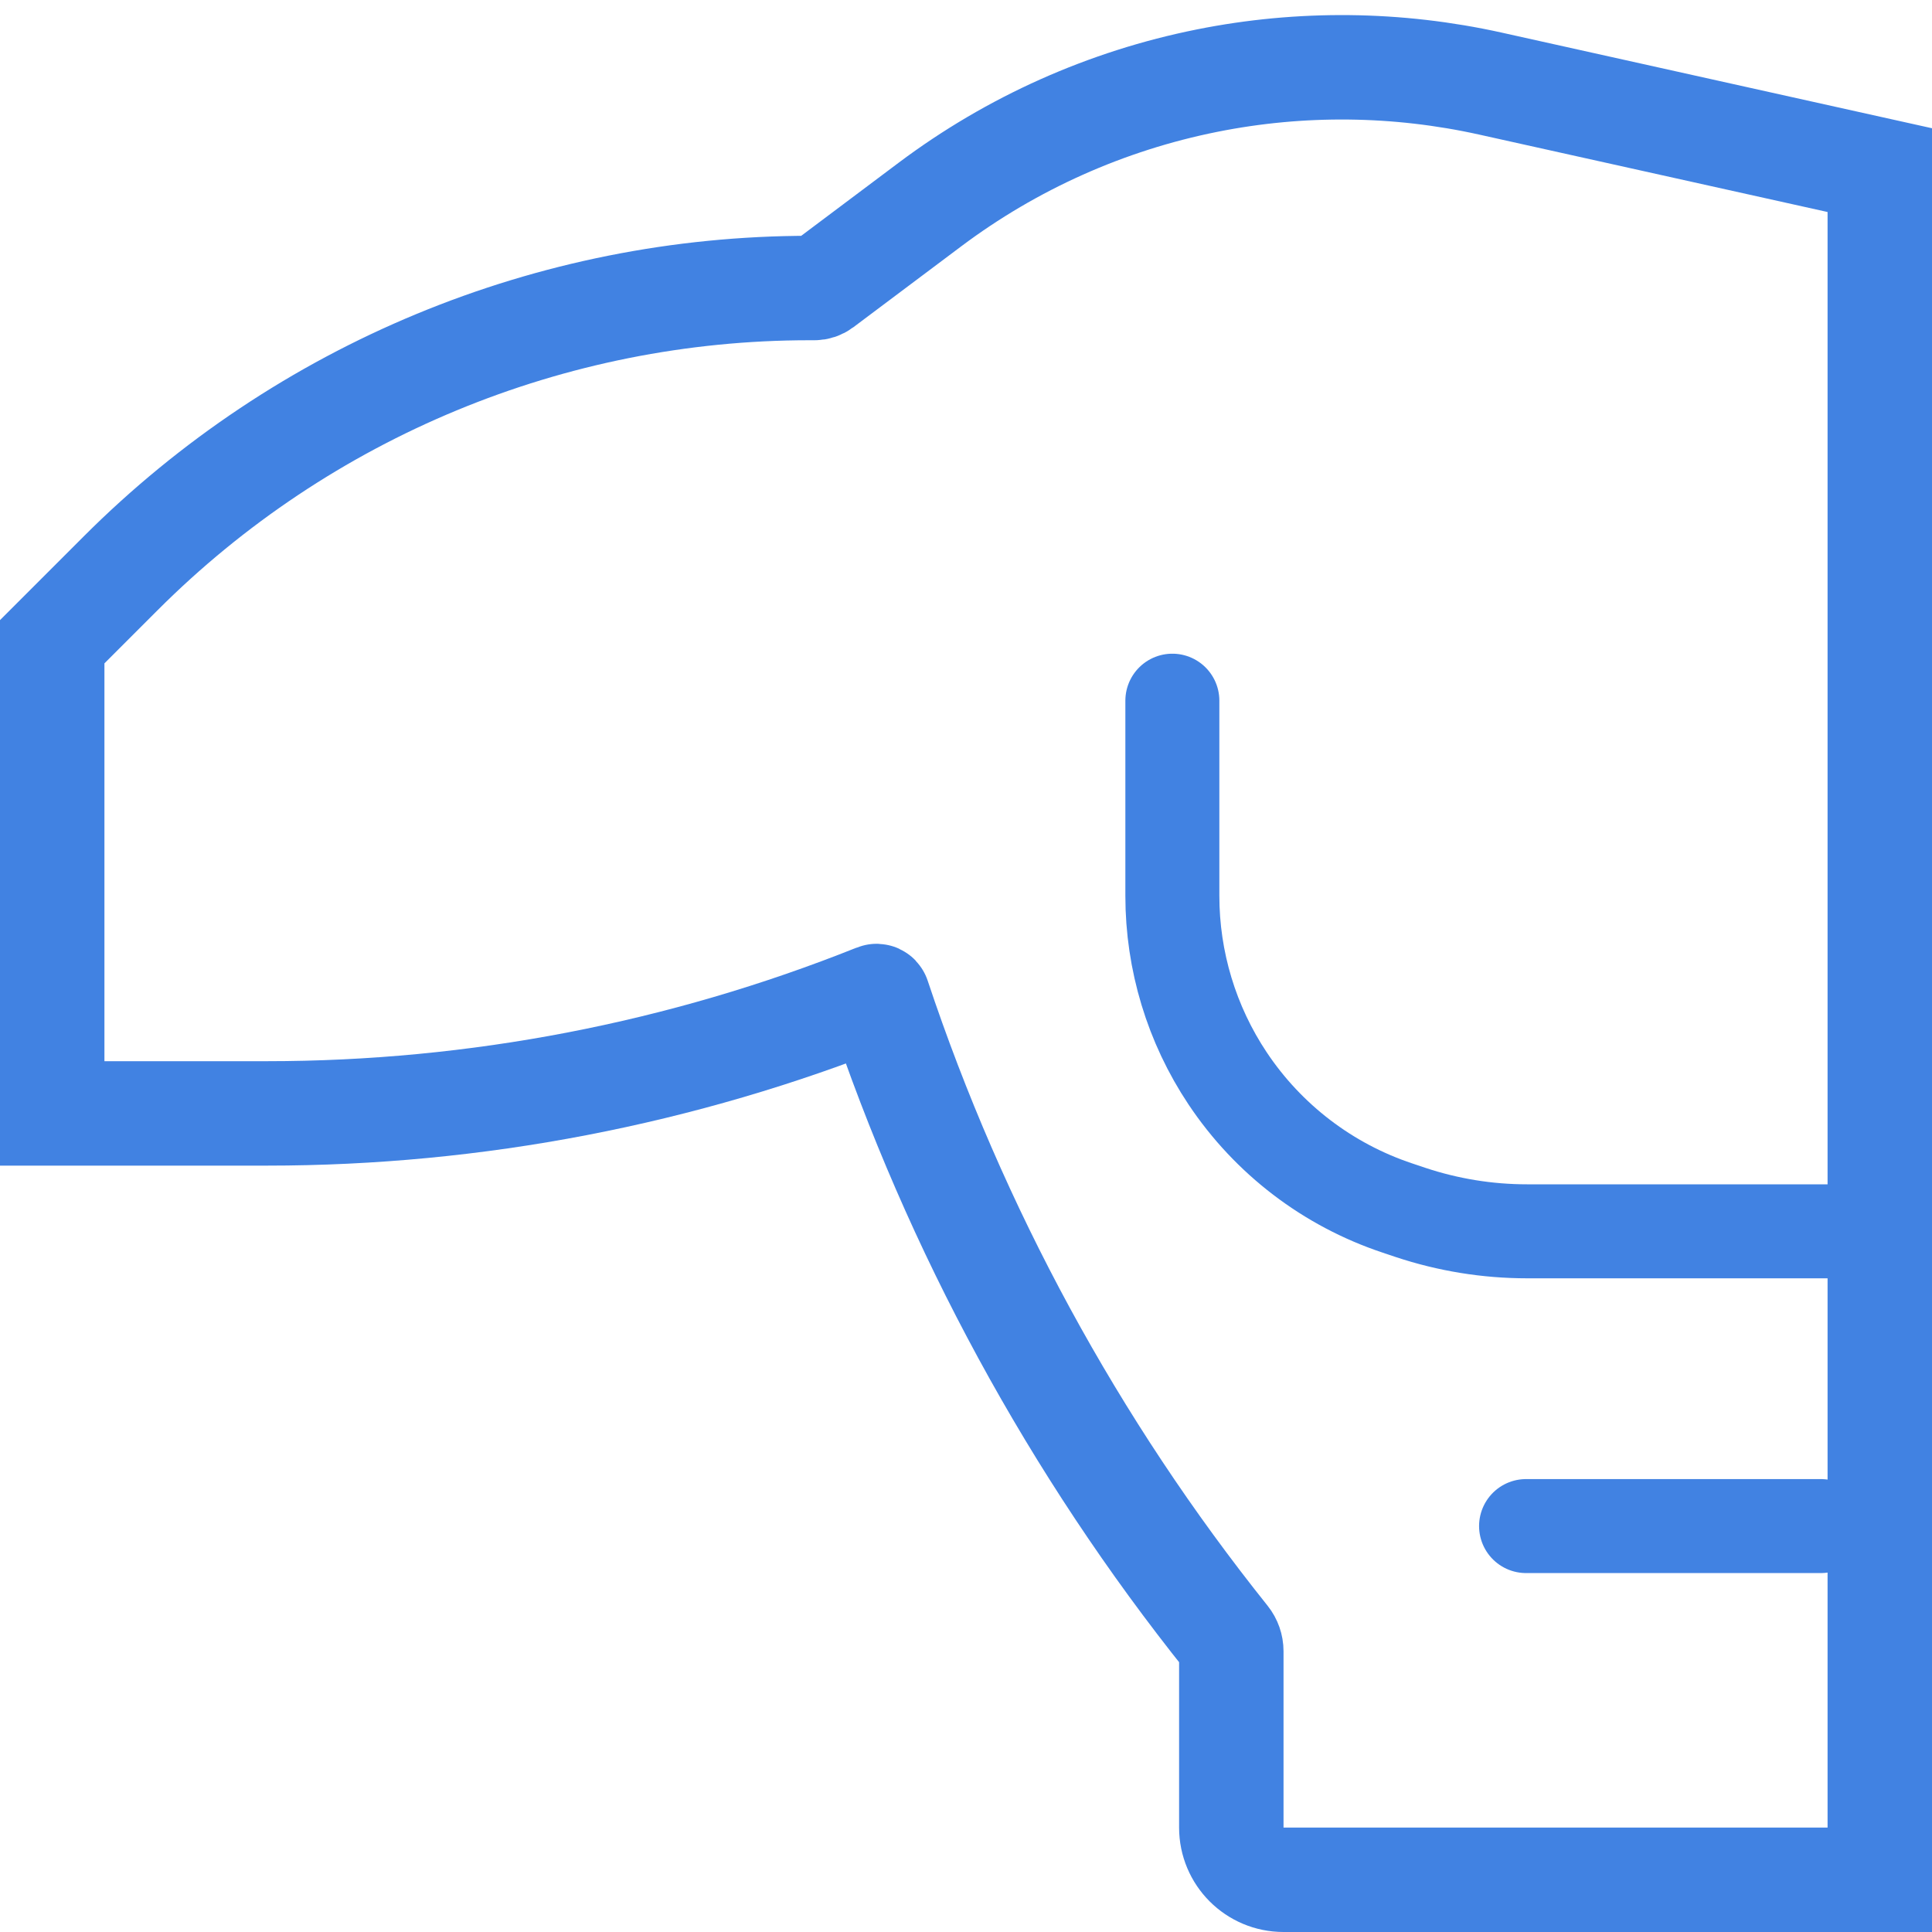 <svg width="37" height="37" viewBox="0 0 37 37" fill="none" xmlns="http://www.w3.org/2000/svg">
<path d="M36 3.258L36 36H24.581C24.028 36 23.581 35.552 23.581 35L23.581 31.623C23.581 31.533 23.55 31.445 23.494 31.375C20.564 27.713 18.3 23.545 16.817 19.096C16.811 19.079 16.792 19.07 16.776 19.077C13.067 20.56 9.109 21.323 5.115 21.323H1L1 12.29L2.311 10.979C5.809 7.481 10.553 5.516 15.5 5.516H15.596C15.649 5.516 15.7 5.499 15.743 5.467L17.808 3.918C19.378 2.74 21.193 1.929 23.118 1.544C24.912 1.185 26.761 1.205 28.548 1.602L36 3.258Z" stroke="#4182E2" stroke-width="2" stroke-linecap="round"/>
<path d="M22.452 13.419V17.156C22.452 18.401 22.82 19.617 23.51 20.652V20.652C24.288 21.819 25.432 22.692 26.762 23.135L27.009 23.218C27.73 23.458 28.484 23.581 29.244 23.581H36" stroke="#4182E2" stroke-width="1.8" stroke-linecap="round"/>
<path d="M29.226 29.226H34.871" stroke="#4182E2" stroke-width="1.8" stroke-linecap="round"/>
</svg>
